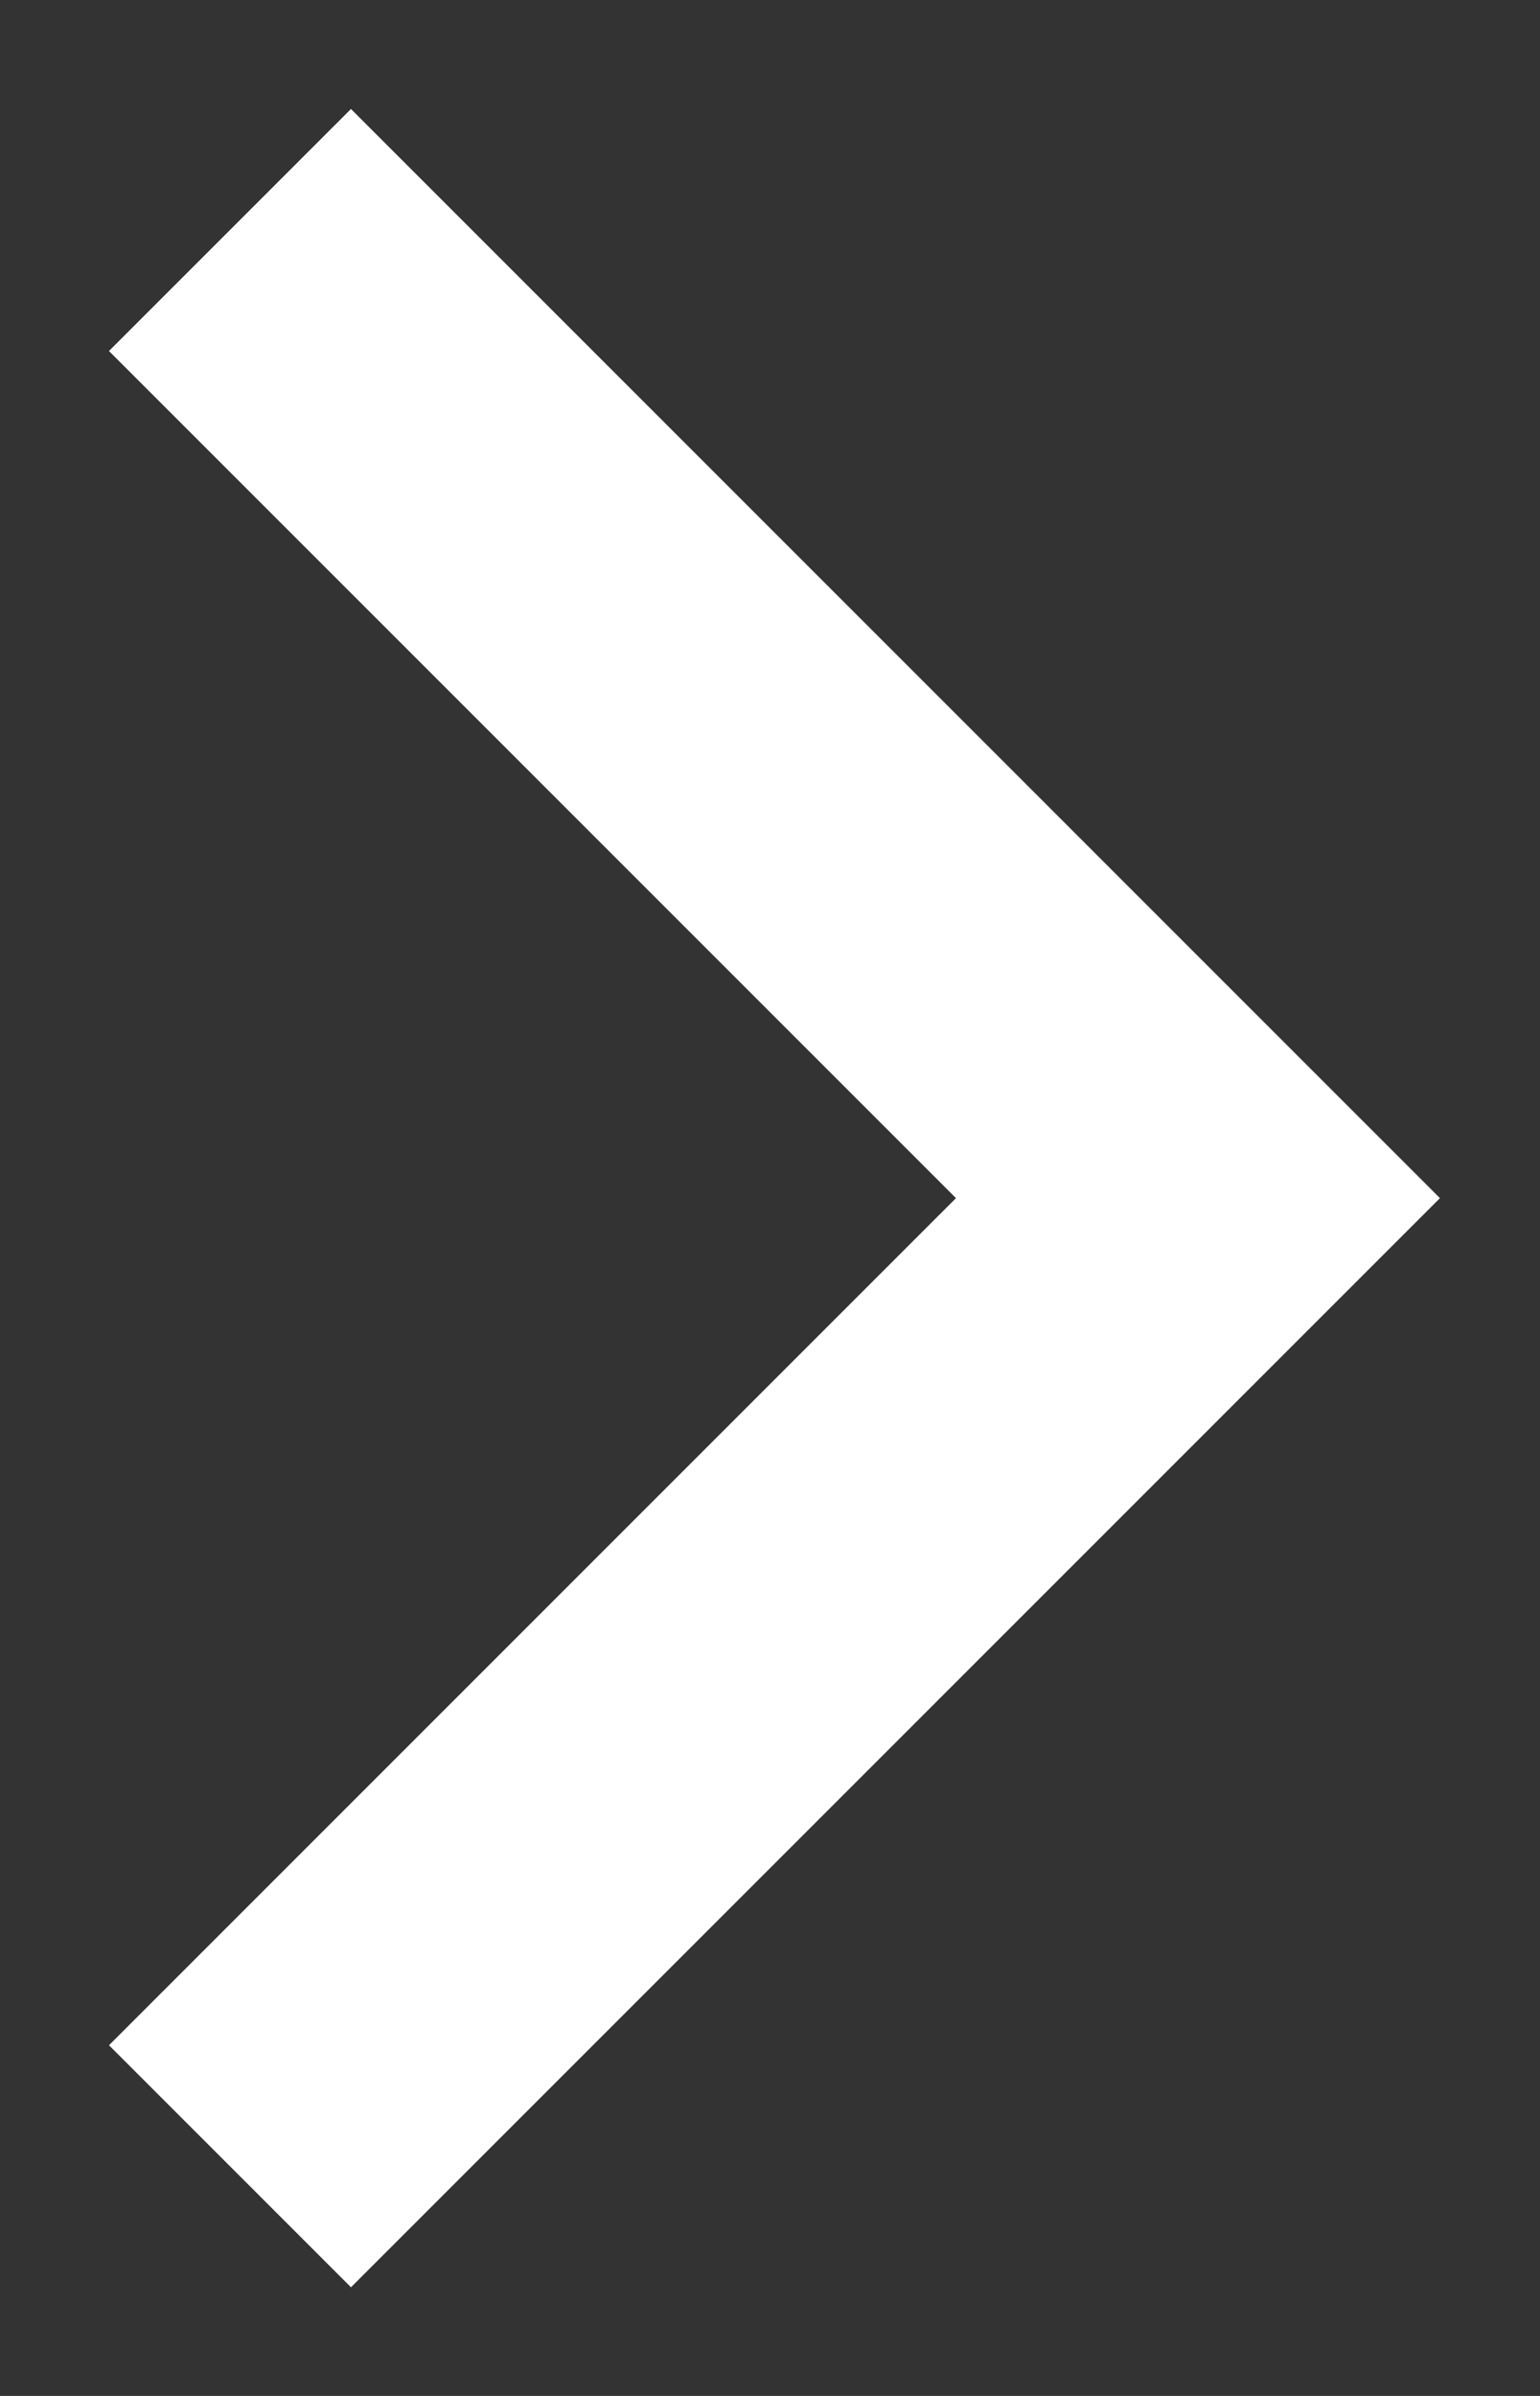 <svg width="9" height="14" viewBox="0 0 9 14" fill="none" xmlns="http://www.w3.org/2000/svg">
<rect x="0" y="0" width="9" height="14" fill="#333333" stroke="none"/>
<g clip-path="url(#clip0_1795_123169)">
<g clip-path="url(#clip1_1795_123169)">
<path d="M1.344 12.658L7.001 7.001L1.344 1.344" stroke="white" stroke-width="2"/>
</g>
</g>
<defs>
<clipPath id="clip0_1795_123169">
<rect width="9" height="14" fill="white"/>
</clipPath>
<clipPath id="clip1_1795_123169">
<rect width="9" height="14" fill="white"/>
</clipPath>
</defs>
</svg>
